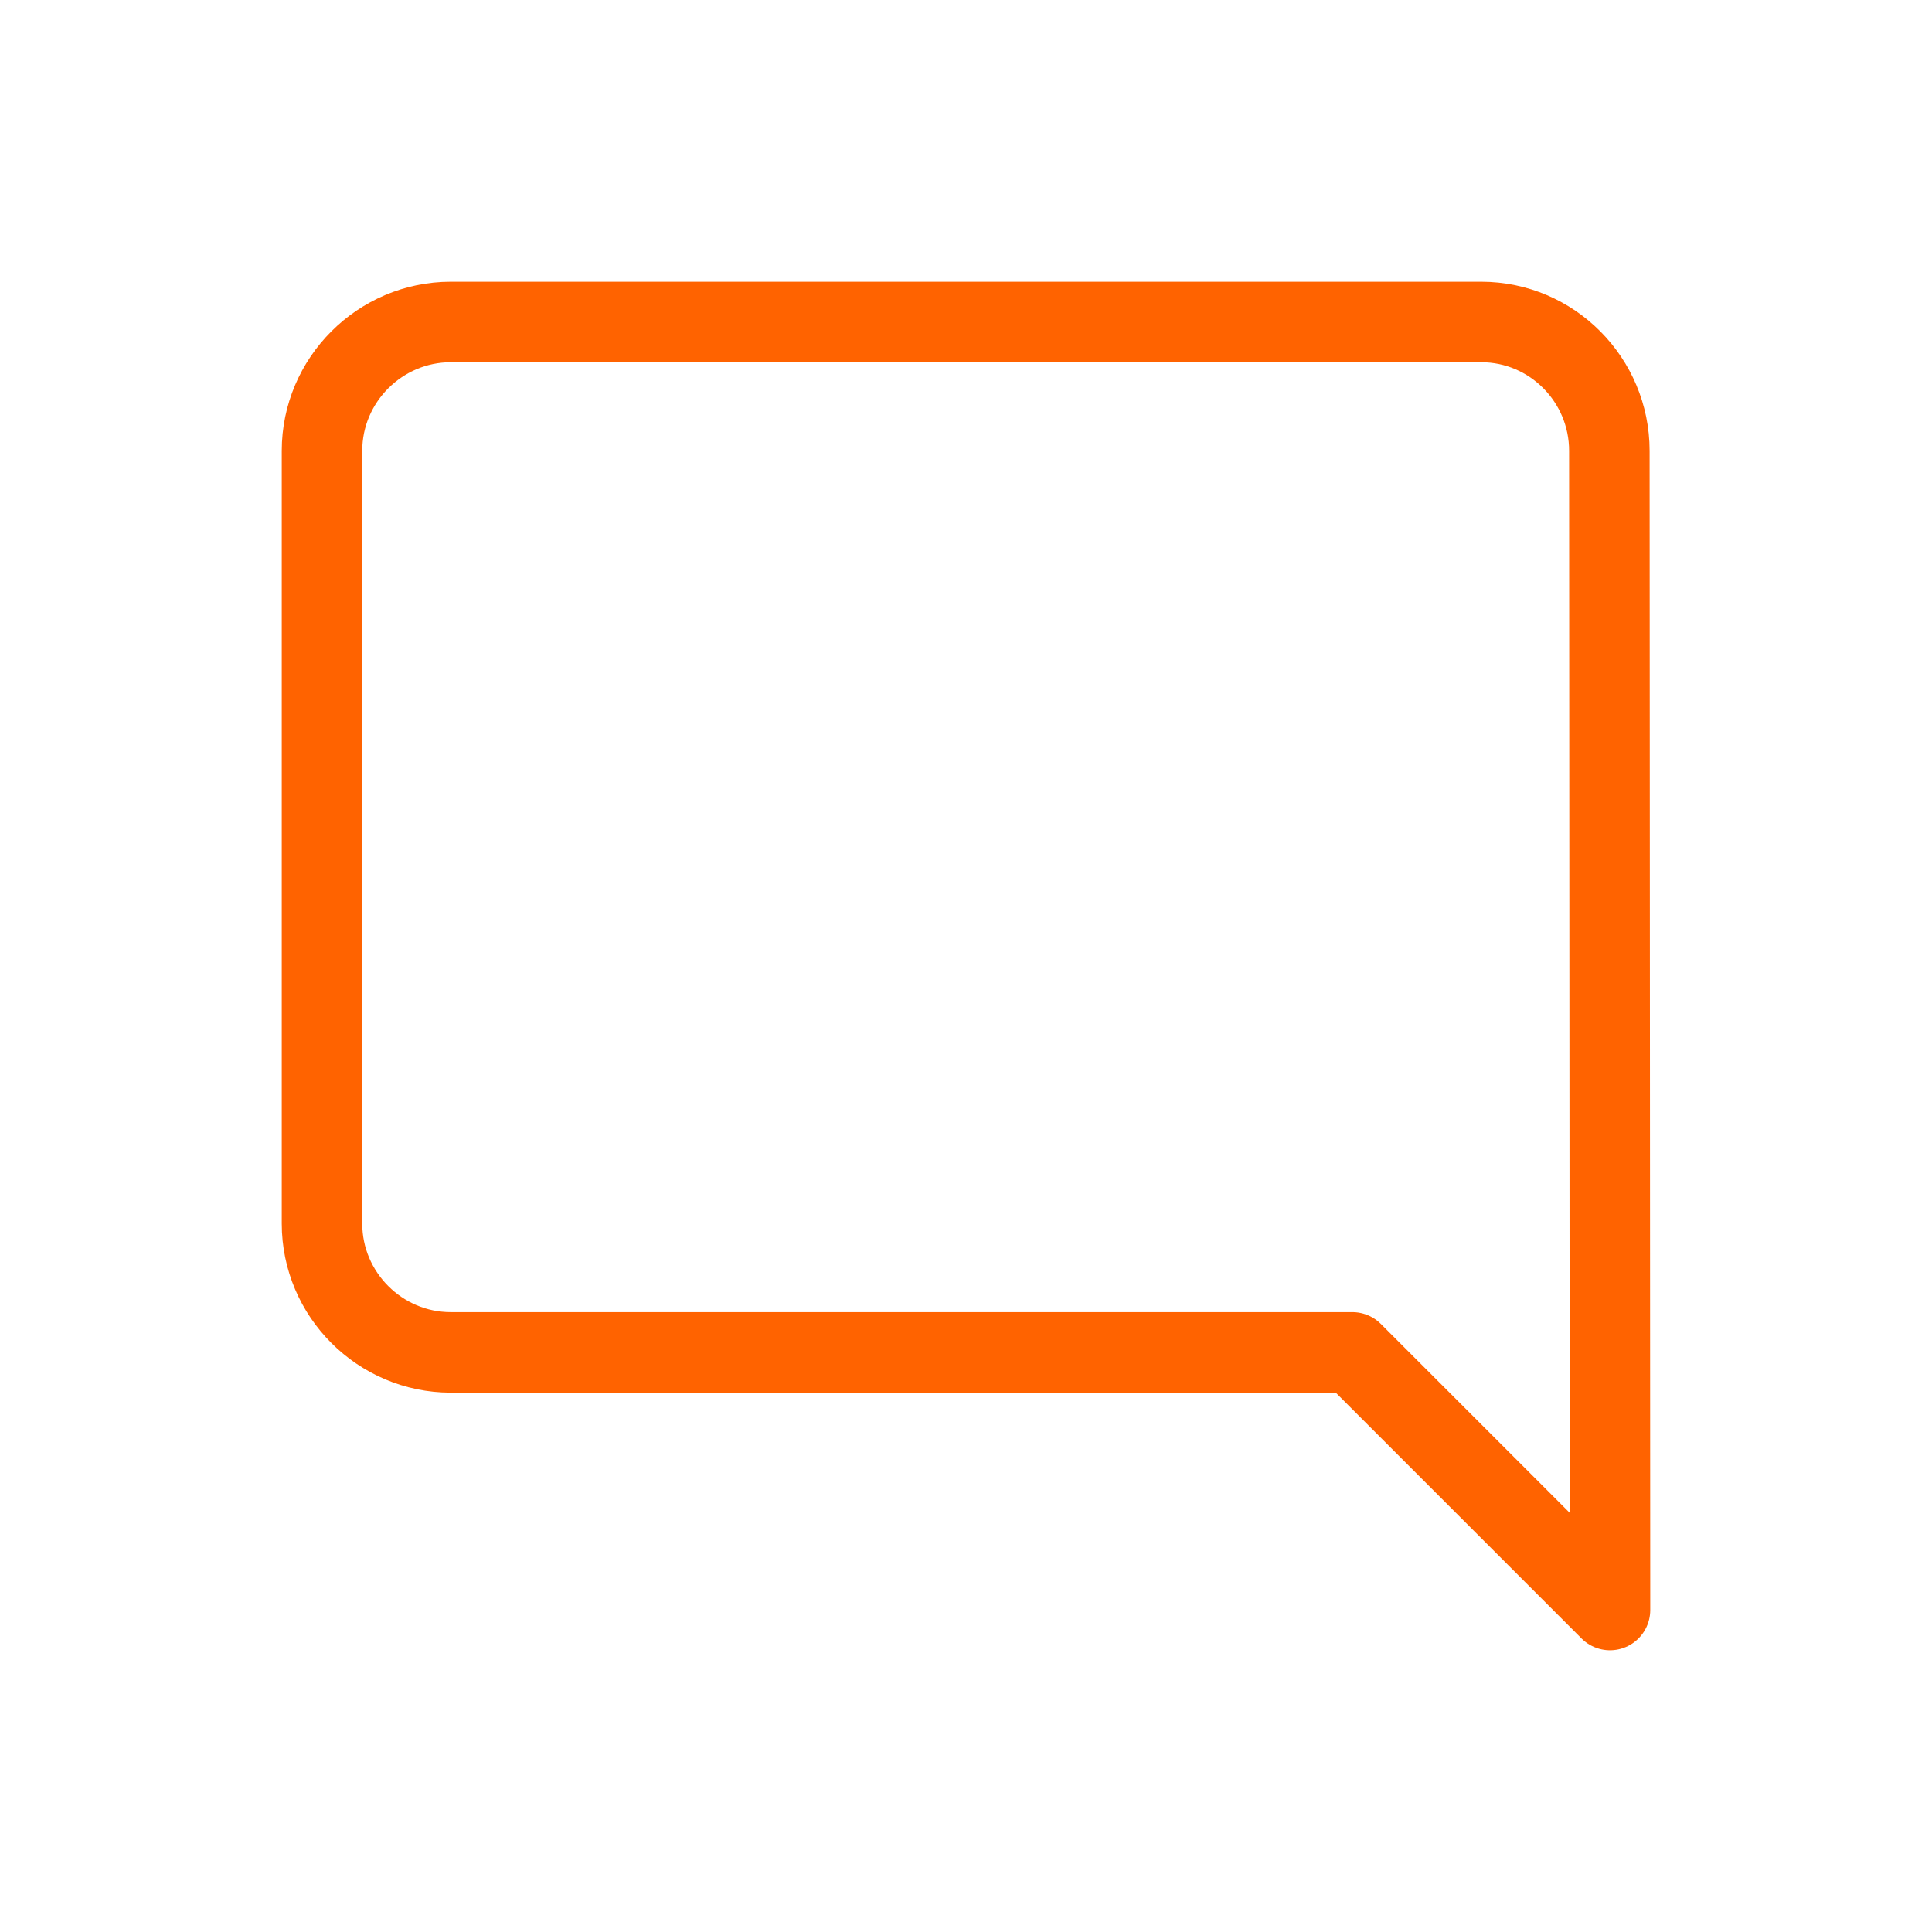 <svg width="24" height="24" viewBox="0 0 24 24" fill="none" xmlns="http://www.w3.org/2000/svg">
<path d="M19.992 5.6C19.992 4.72 19.28 4 18.4 4H5.6C4.72 4 4 4.72 4 5.6V15.2C4 16.08 4.72 16.8 5.6 16.8H16.8L20 20L19.992 5.6Z" stroke="#FF6300" stroke-linejoin="round"/>
</svg>
